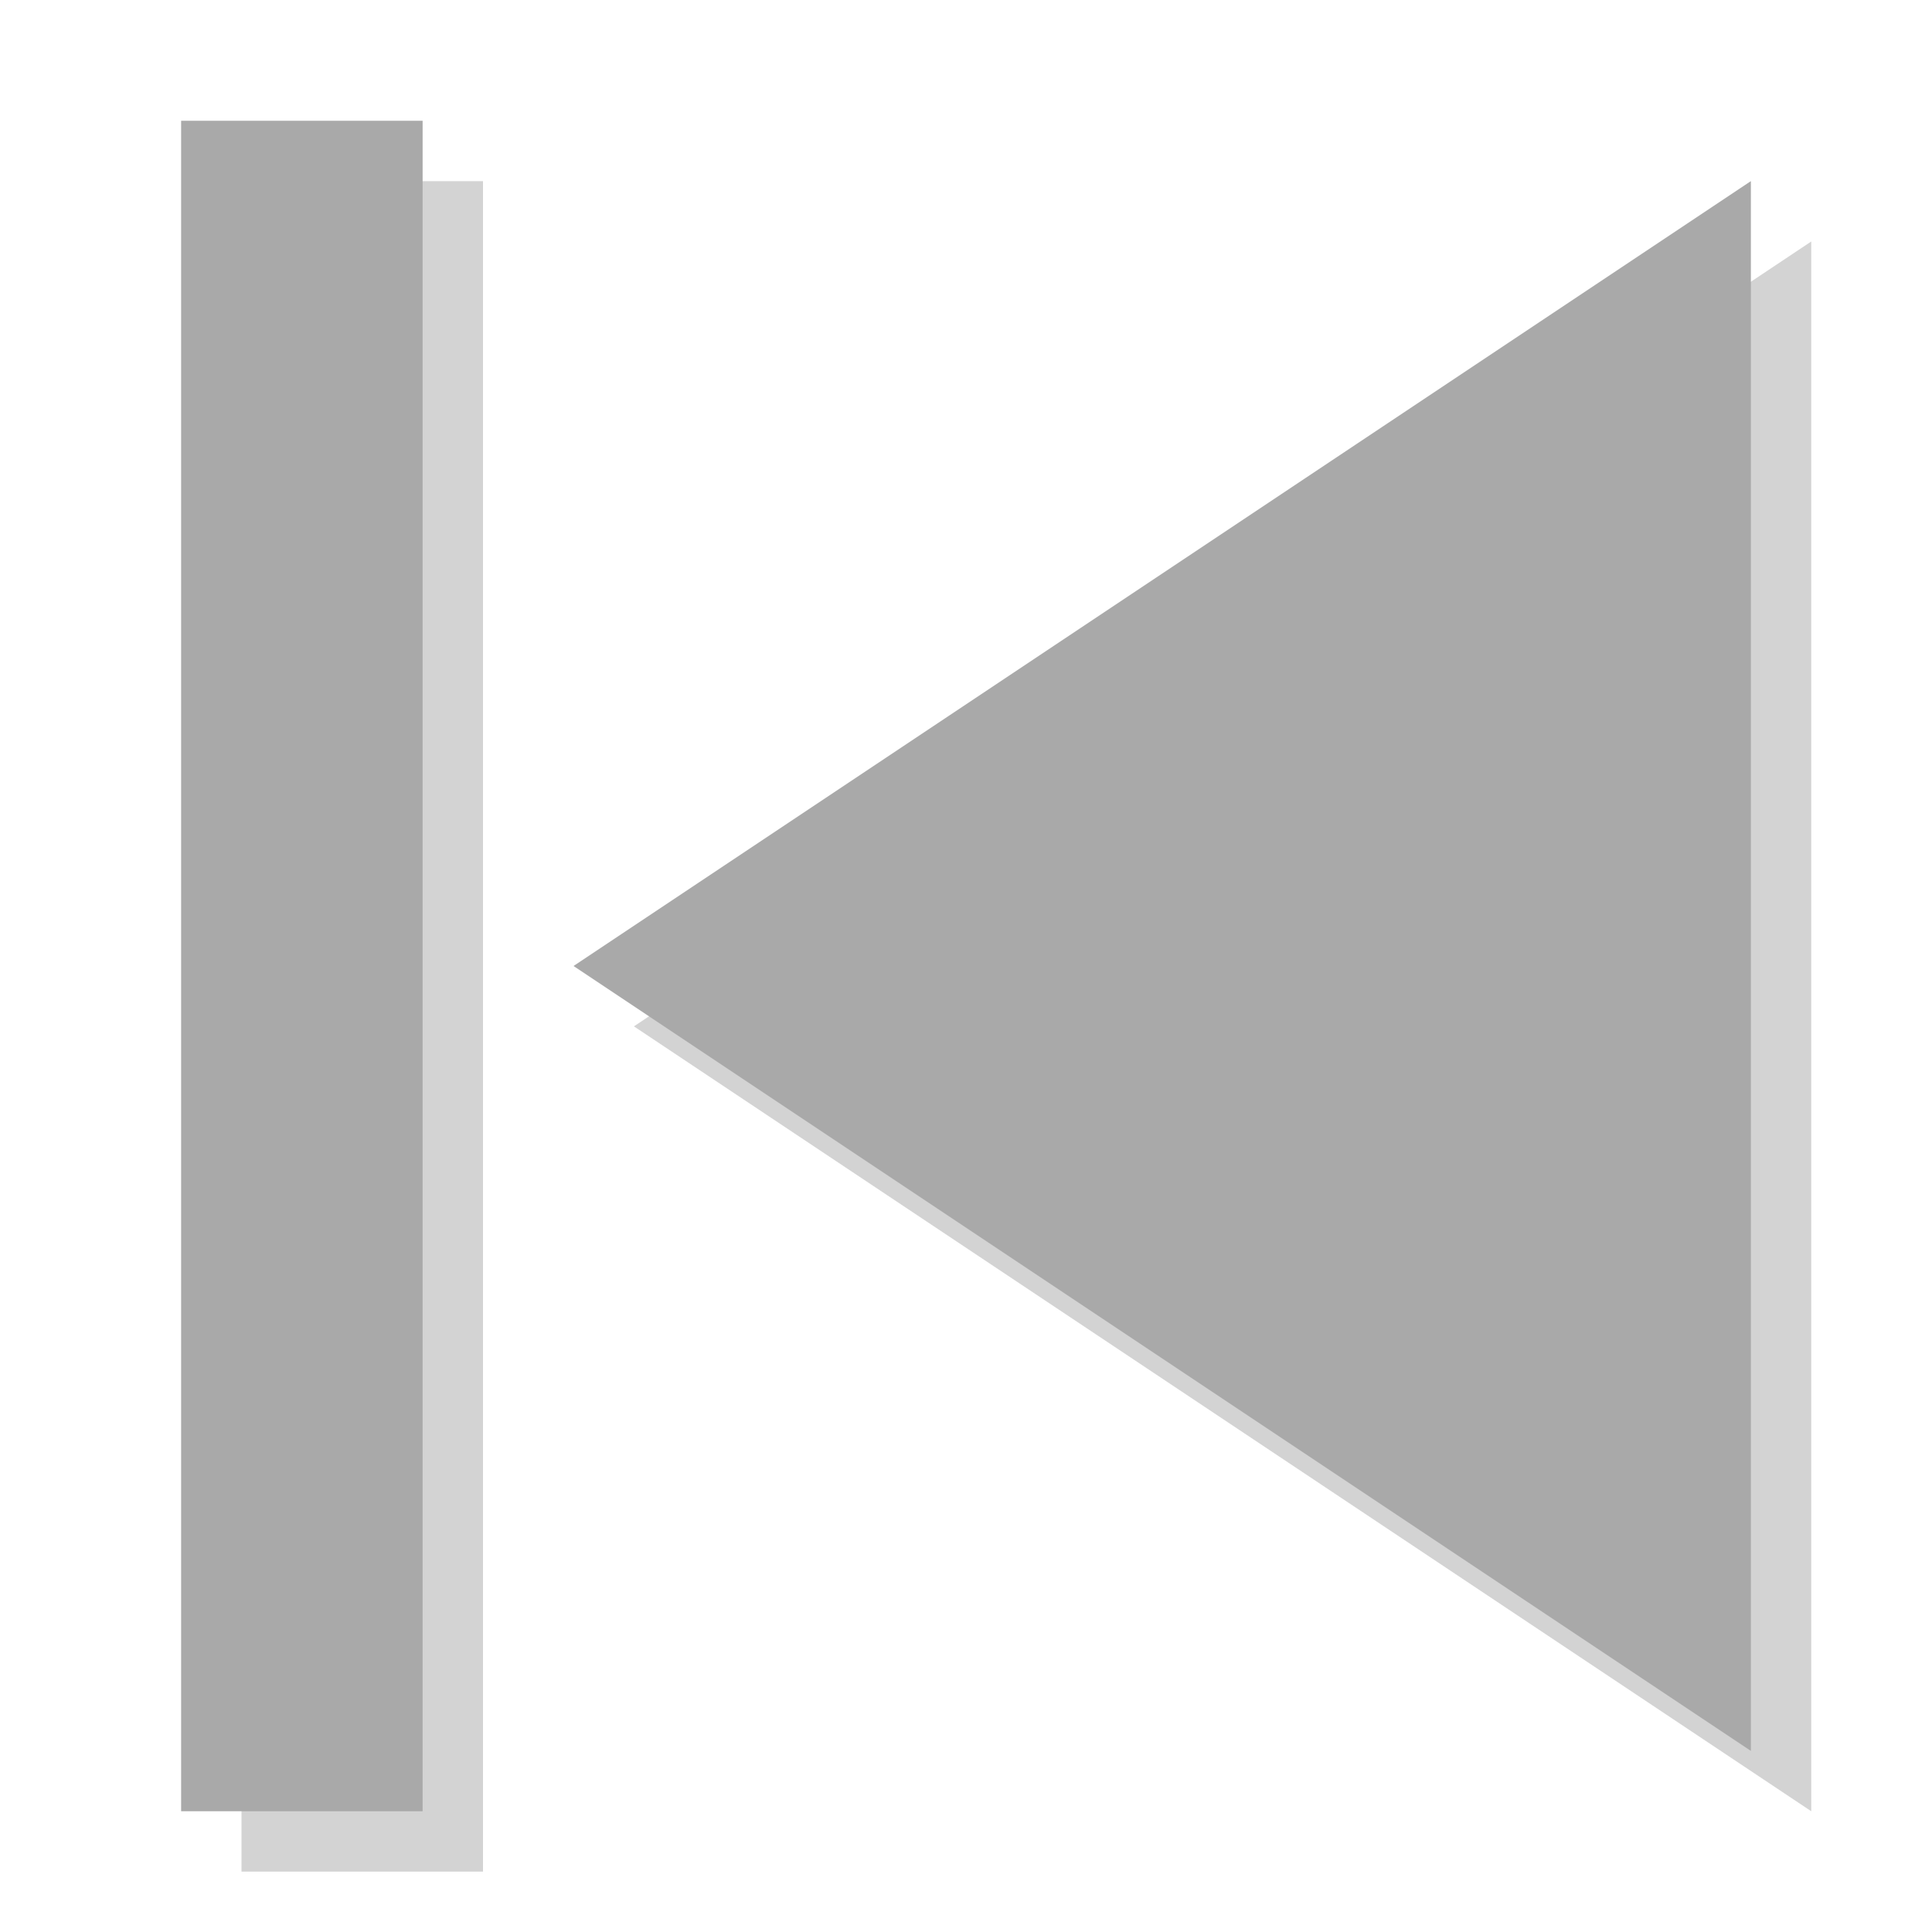 <?xml version="1.0" encoding="UTF-8"?>
<svg xmlns="http://www.w3.org/2000/svg" xmlns:xlink="http://www.w3.org/1999/xlink" width="32pt" height="32pt" viewBox="0 0 32 32" version="1.1">
<g id="surface8154">
<path style="fill:none;stroke-width:4;stroke-linecap:butt;stroke-linejoin:miter;stroke:rgb(82.745%,82.745%,82.745%);stroke-opacity:1;stroke-miterlimit:10;" d="M 2 5 L 30 5 " transform="matrix(-0,-1,1,-0,1,33)"/>
<path style=" stroke:none;fill-rule:evenodd;fill:rgb(82.745%,82.745%,82.745%);fill-opacity:1;" d="M 30 30 L 10.5 17 L 30 4 Z M 30 30 "/>
<path style="fill:none;stroke-width:4;stroke-linecap:butt;stroke-linejoin:miter;stroke:rgb(66.275%,66.275%,66.275%);stroke-opacity:1;stroke-miterlimit:10;" d="M 2 5 L 30 5 " transform="matrix(-0,-1,1,-0,0,32)"/>
<path style=" stroke:none;fill-rule:evenodd;fill:rgb(66.275%,66.275%,66.275%);fill-opacity:1;" d="M 29 29 L 9.5 16 L 29 3 Z M 29 29 "/>
</g>
</svg>
